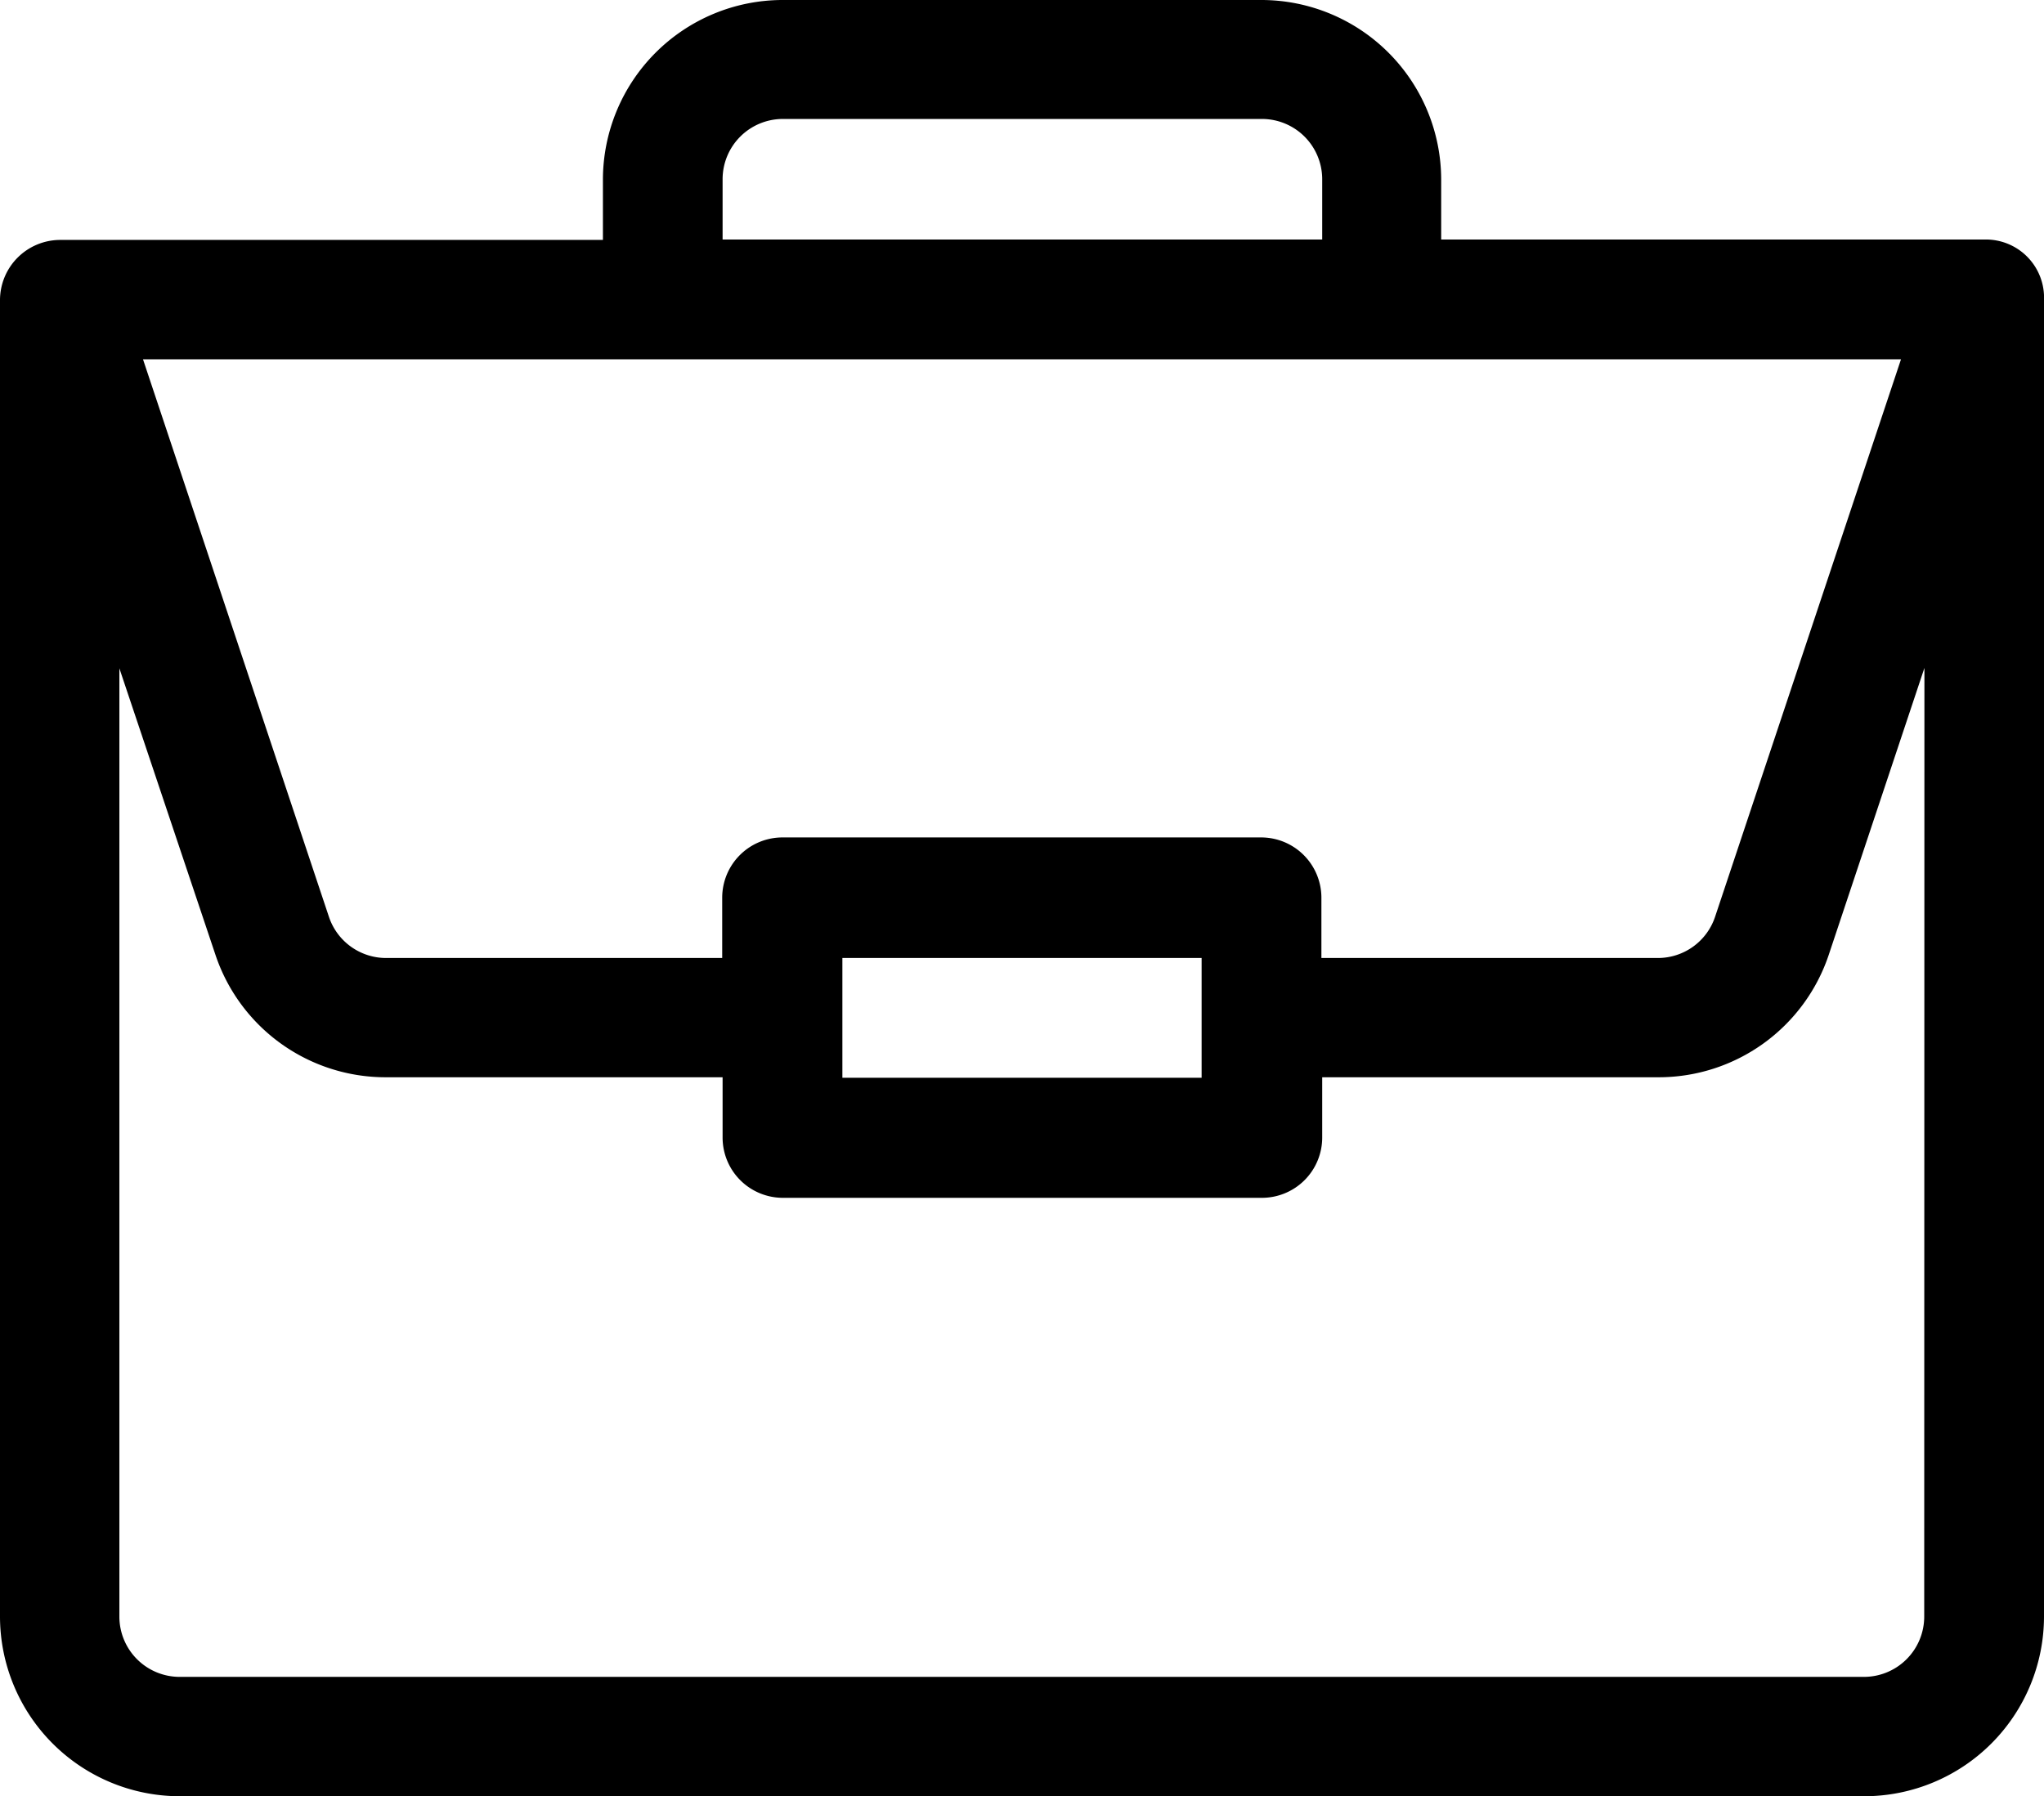 <svg xmlns="http://www.w3.org/2000/svg" width="20.341" height="17.878" viewBox="0 0 20.341 17.878"><path d="M19.749,2.384H14.342v-.6A1.79,1.79,0,0,0,12.554,0H7.787A1.79,1.79,0,0,0,6,1.788v.6H.6a.6.6,0,0,0-.6.6V16.09a1.79,1.79,0,0,0,1.788,1.788H18.553a1.79,1.79,0,0,0,1.788-1.788V2.99A.579.579,0,0,0,19.749,2.384Zm-12.558-.6a.6.6,0,0,1,.6-.6h4.767a.6.6,0,0,1,.6.6v.6H7.191ZM18.918,3.576,17.067,9.127a.6.6,0,0,1-.565.408H13.15v-.6a.6.6,0,0,0-.6-.6H7.787a.6.6,0,0,0-.6.6v.6H3.839a.6.6,0,0,1-.565-.408L1.423,3.576Zm-6.96,5.959v1.192H8.383V9.535Zm7.191,6.555a.6.6,0,0,1-.6.6H1.788a.6.6,0,0,1-.6-.6V6.652L2.143,9.5a1.785,1.785,0,0,0,1.7,1.222H7.191v.6a.6.6,0,0,0,.6.6h4.767a.6.6,0,0,0,.6-.6v-.6H16.5A1.785,1.785,0,0,0,18.2,9.5l.951-2.852Zm0,0" fill="black"/></svg>